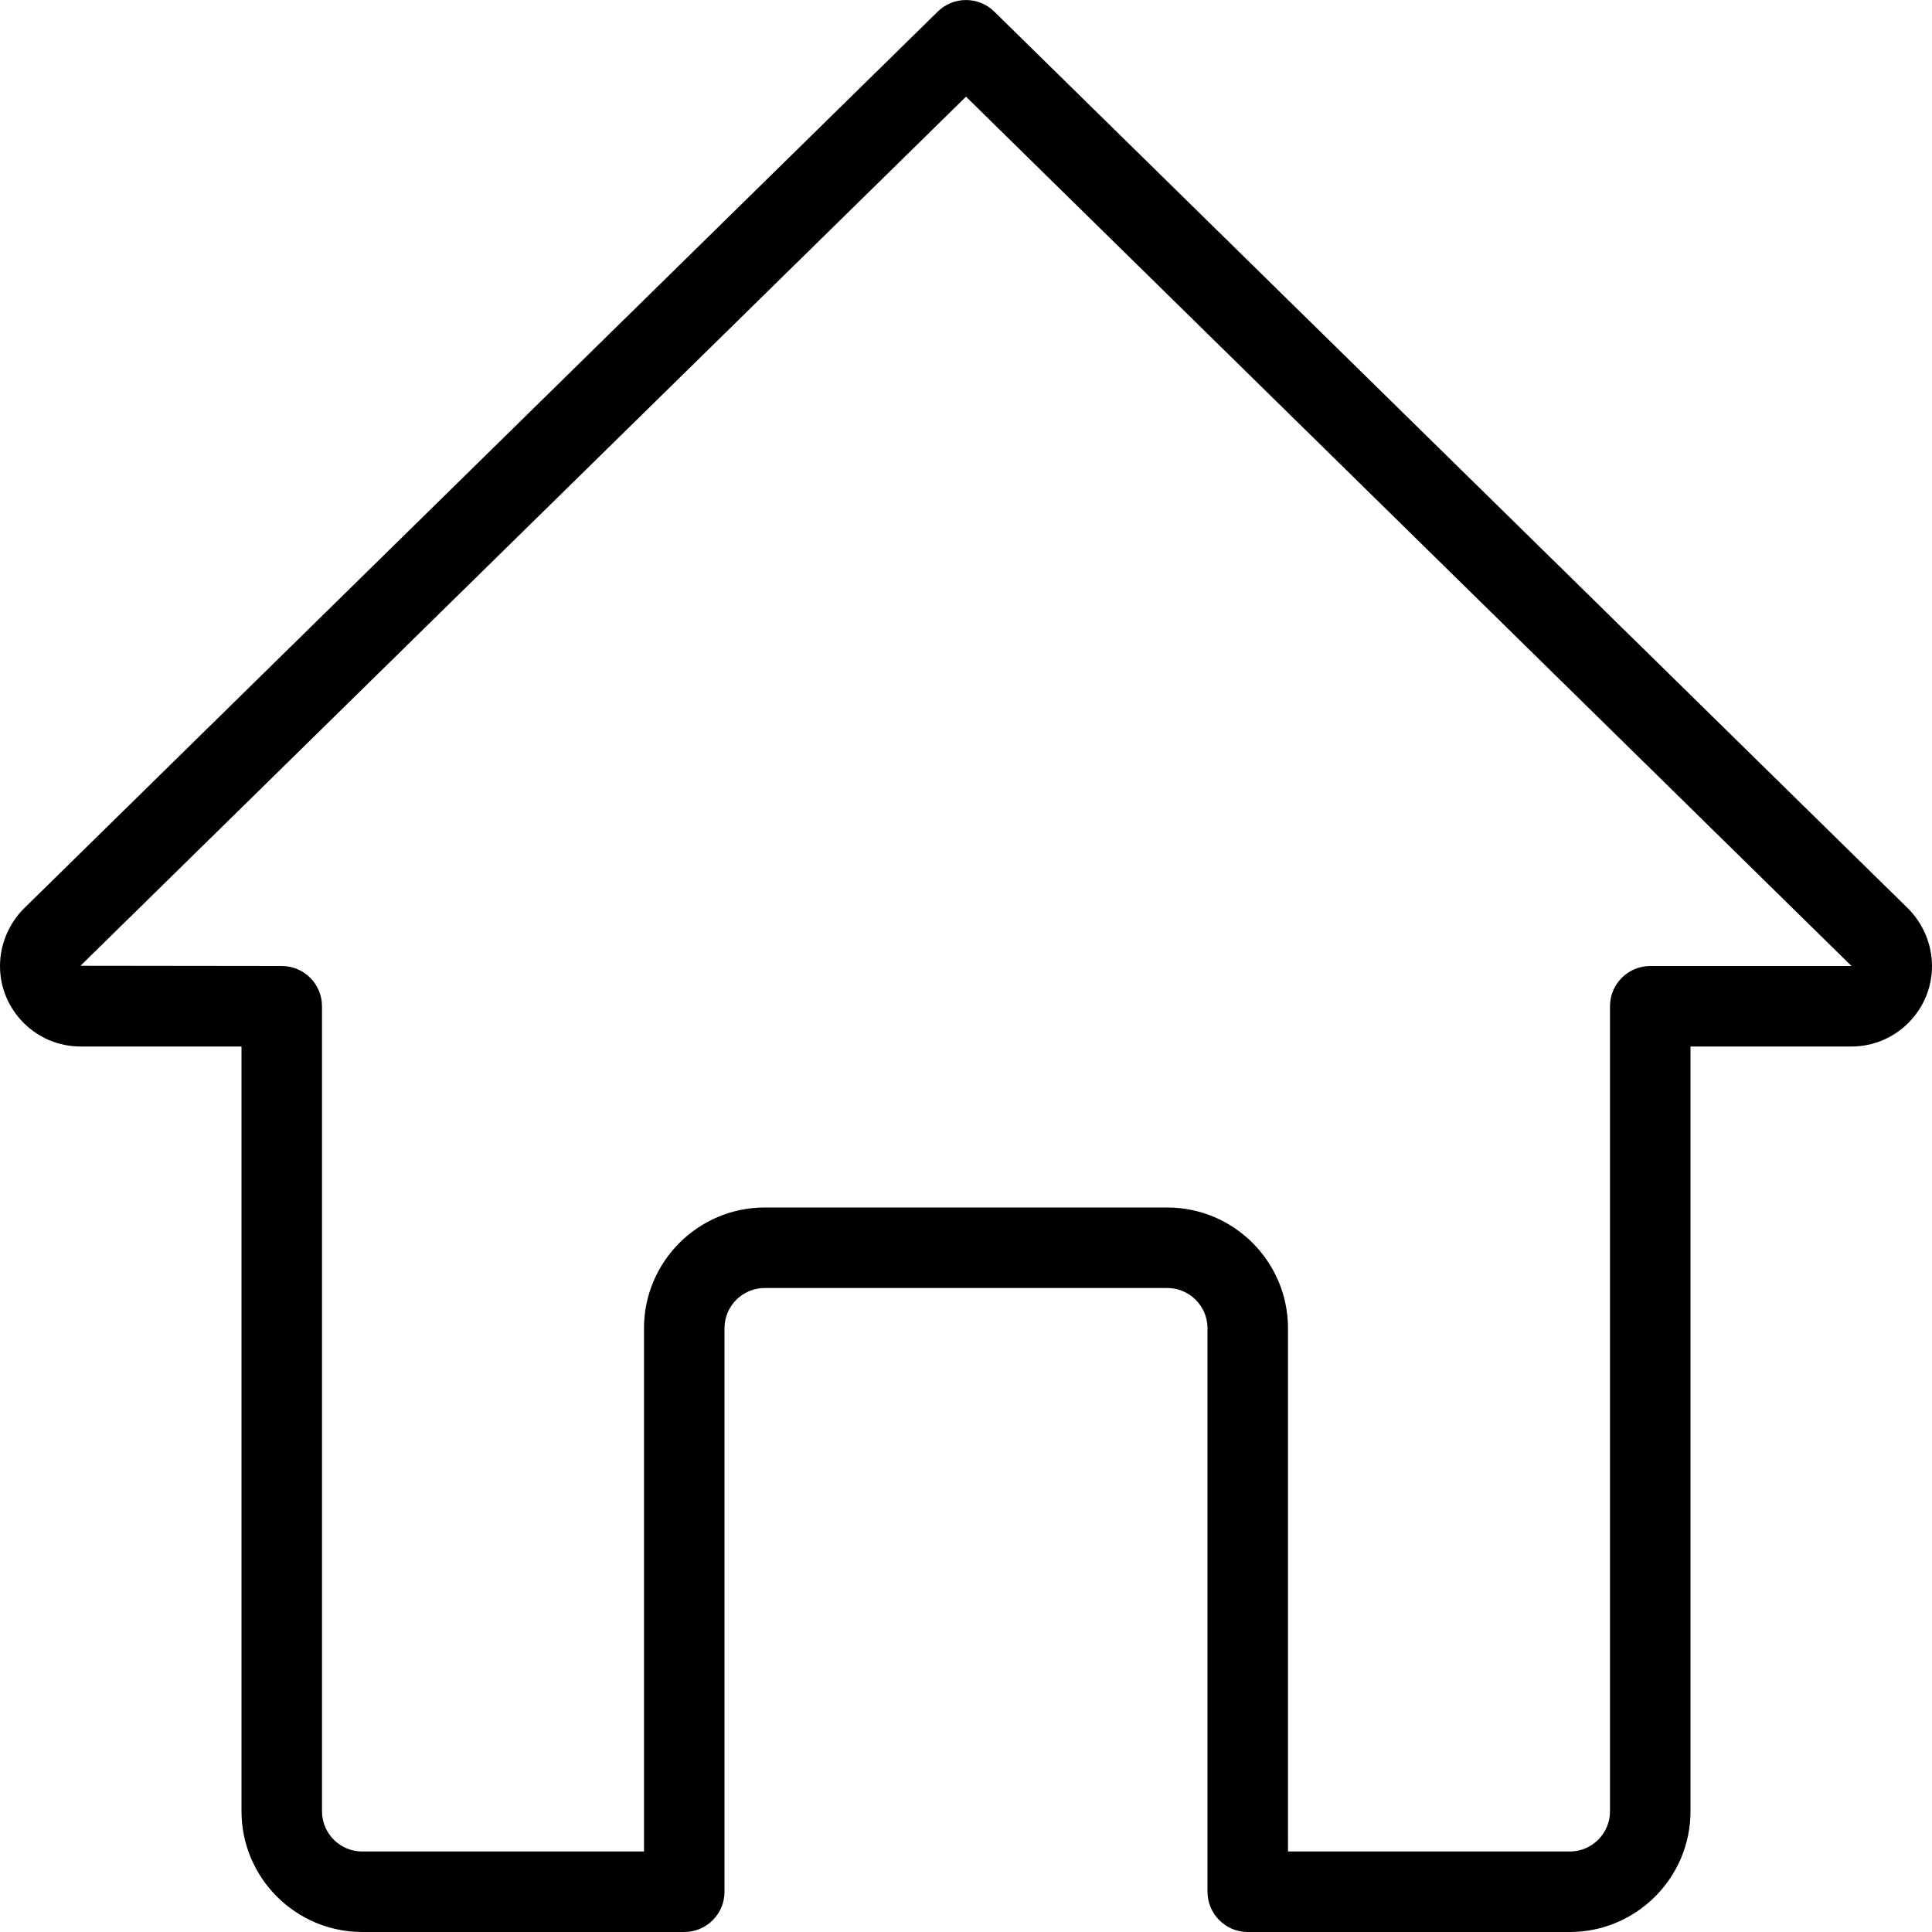 <svg id="light" enable-background="new 0 0 24 24" height="512" viewBox="0 0 24 24" width="512" xmlns="http://www.w3.org/2000/svg"><g><path d="m19.5 24h-4c-.276 0-.5-.224-.5-.5v-7c0-.276-.224-.5-.5-.5h-5c-.276 0-.5.224-.5.5v7c0 .276-.224.5-.5.5h-4c-.827 0-1.5-.673-1.5-1.5v-9.5h-2c-.551 0-1-.449-1-1 0-.265.108-.525.296-.713l11.354-11.144c.194-.19.506-.19.7 0l11.35 11.14c.192.192.3.452.3.717 0 .551-.449 1-1 1h-2v9.5c0 .827-.673 1.5-1.5 1.5zm-3.5-1h3.5c.276 0 .5-.224.5-.5v-10c0-.276.224-.5.5-.5h2.5l-11-10.799-11 10.796 2.5.003c.276 0 .5.224.5.5v10c0 .276.224.5.5.5h3.5v-6.5c0-.827.673-1.5 1.5-1.5h5c.827 0 1.5.673 1.5 1.5z"/></g></svg>